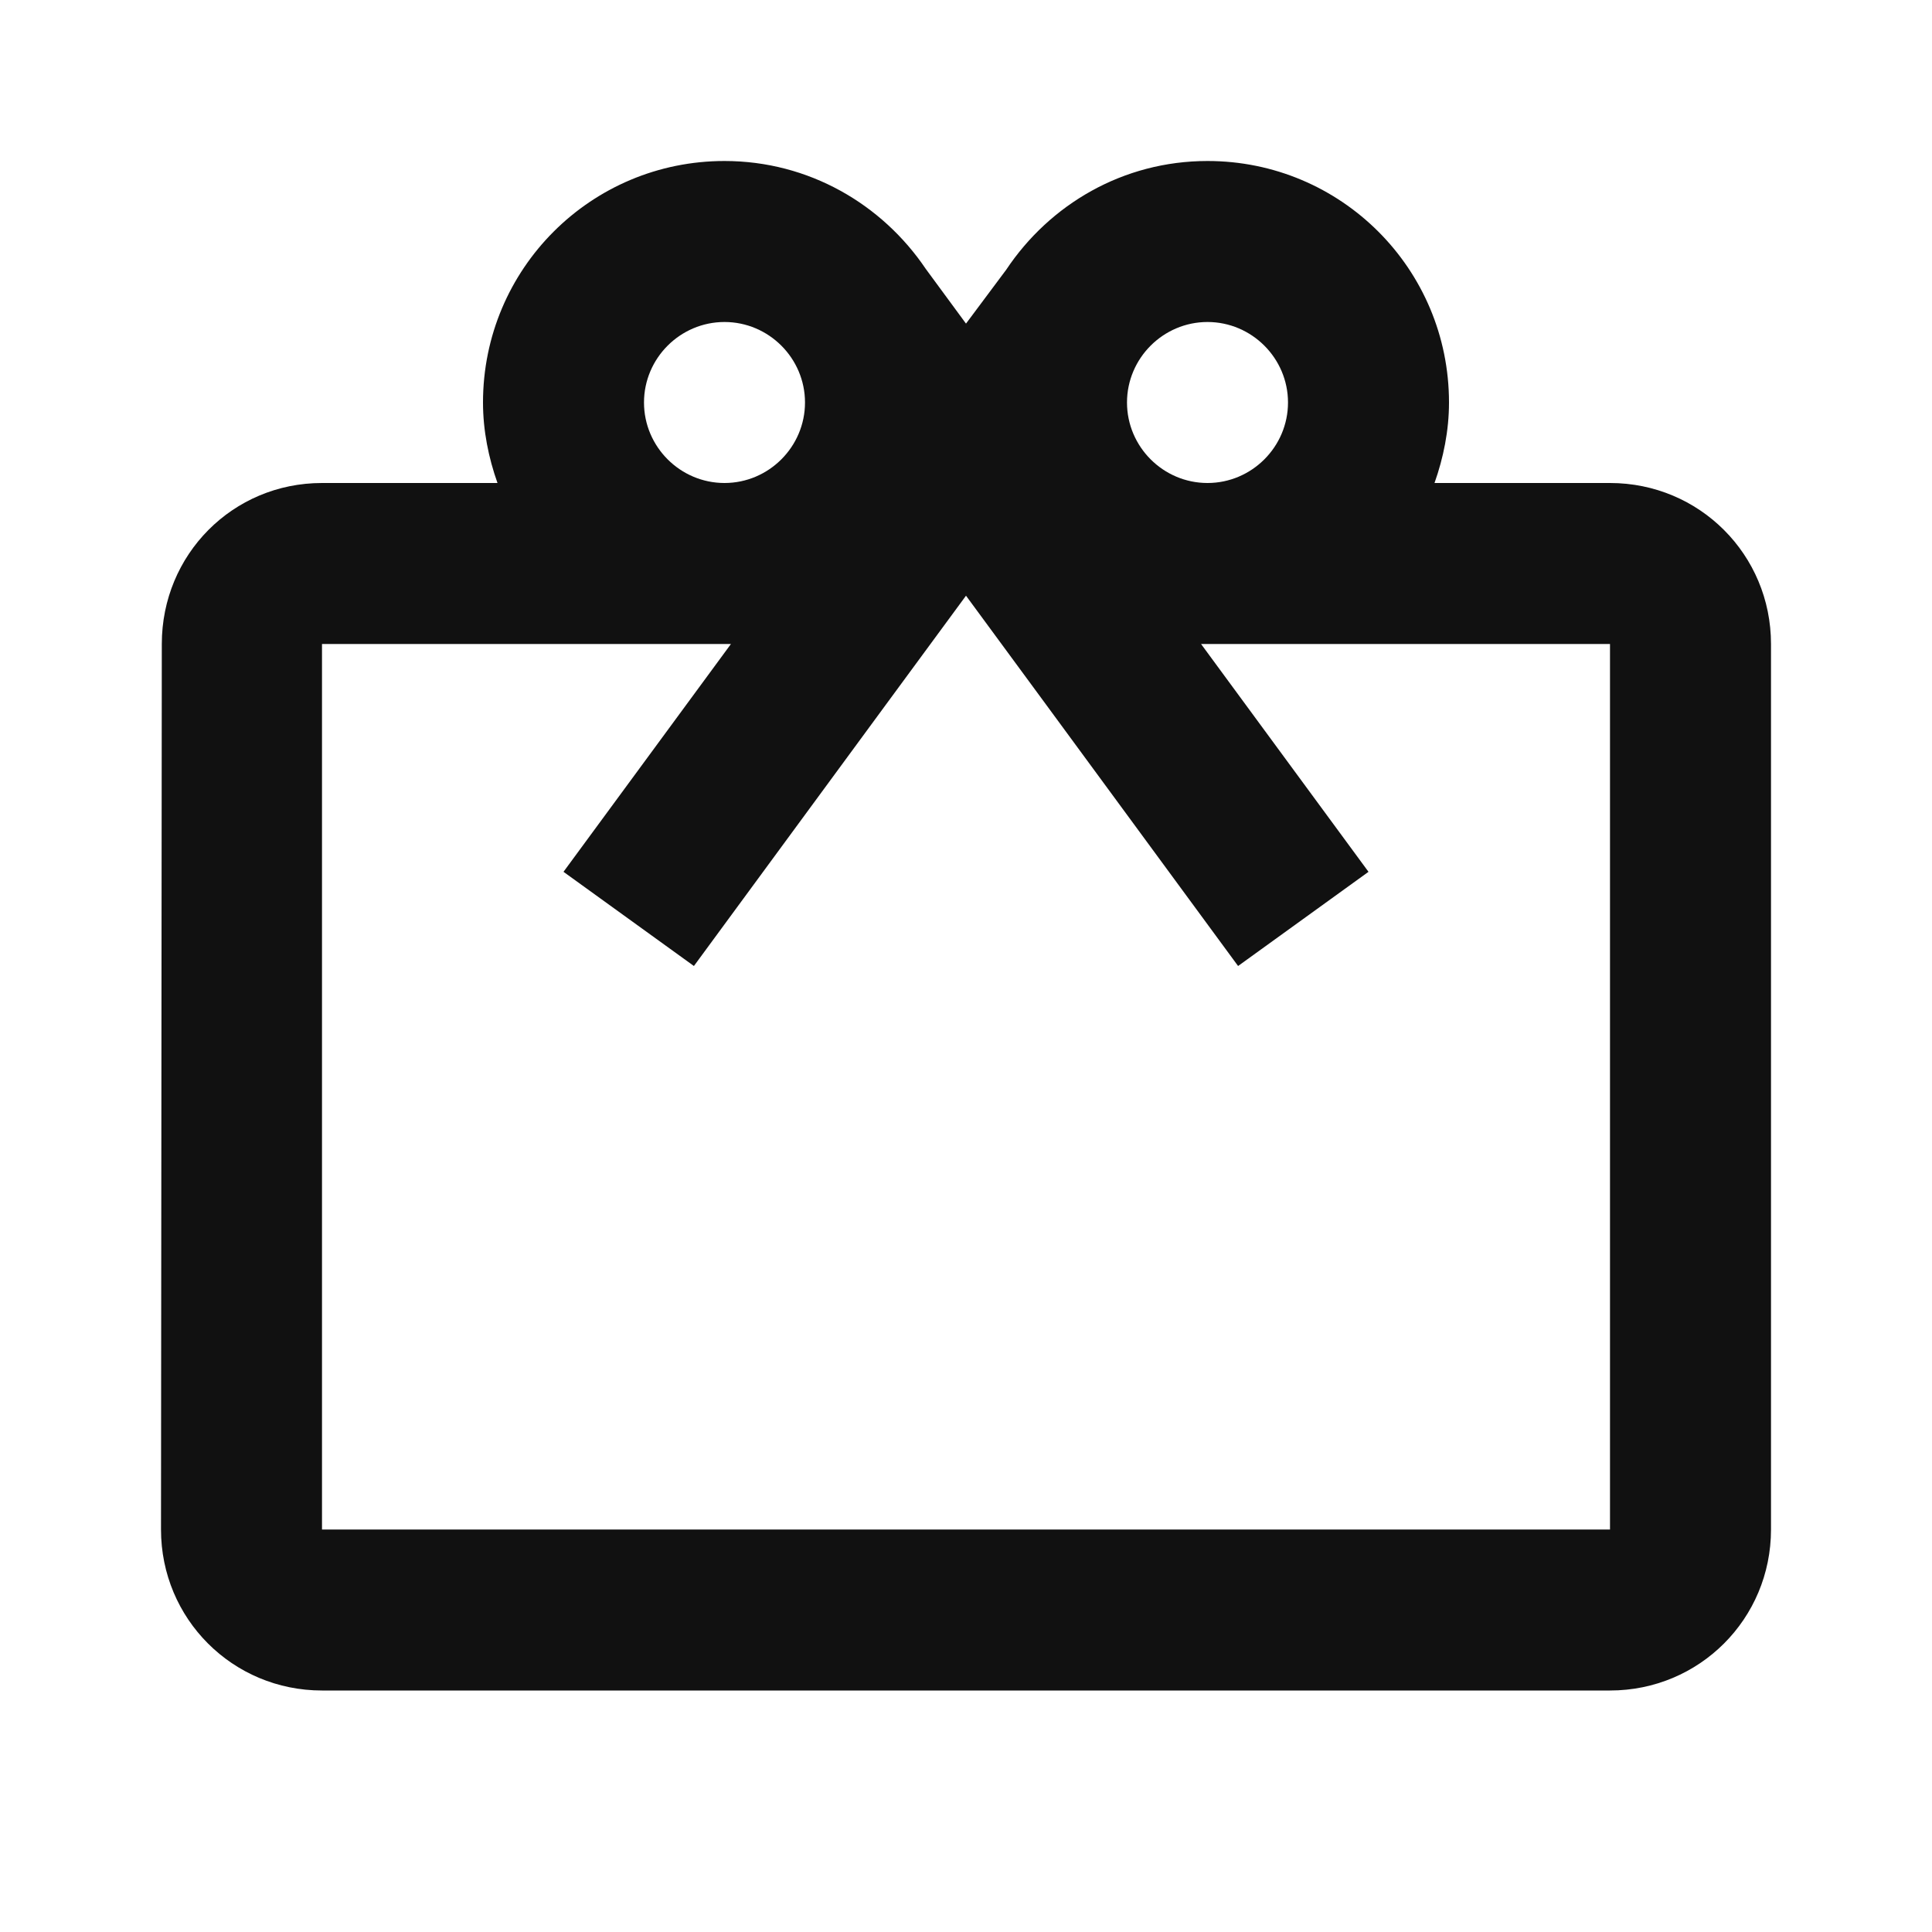 <svg width="12" height="12" viewBox="0 0 12 12" fill="none" xmlns="http://www.w3.org/2000/svg">
<path fill-rule="evenodd" clip-rule="evenodd" d="M8.91 3H10C10.555 3 11 3.445 11 4V9.5C11 10.055 10.555 10.5 10 10.5H2C1.445 10.5 1 10.055 1 9.5L1.005 4C1.005 3.445 1.445 3 2 3H3.09C3.035 2.845 3 2.675 3 2.5C3 1.67 3.67 1 4.5 1C5.025 1 5.48 1.27 5.75 1.67L6 2.01L6.25 1.675C6.52 1.27 6.975 1 7.5 1C8.33 1 9 1.67 9 2.5C9 2.675 8.965 2.845 8.91 3ZM8 2.5C8 2.225 7.775 2 7.5 2C7.225 2 7 2.225 7 2.5C7 2.775 7.225 3 7.5 3C7.775 3 8 2.775 8 2.5ZM5 2.5C5 2.225 4.775 2 4.5 2C4.225 2 4 2.225 4 2.5C4 2.775 4.225 3 4.5 3C4.775 3 5 2.775 5 2.5ZM2 9.5H10V4H7.46L8.5 5.415L7.69 6L6.5 4.38L6 3.7L5.5 4.38L4.31 6L3.5 5.415L4.54 4H2V9.5Z" fill="#111111"/>
</svg>
